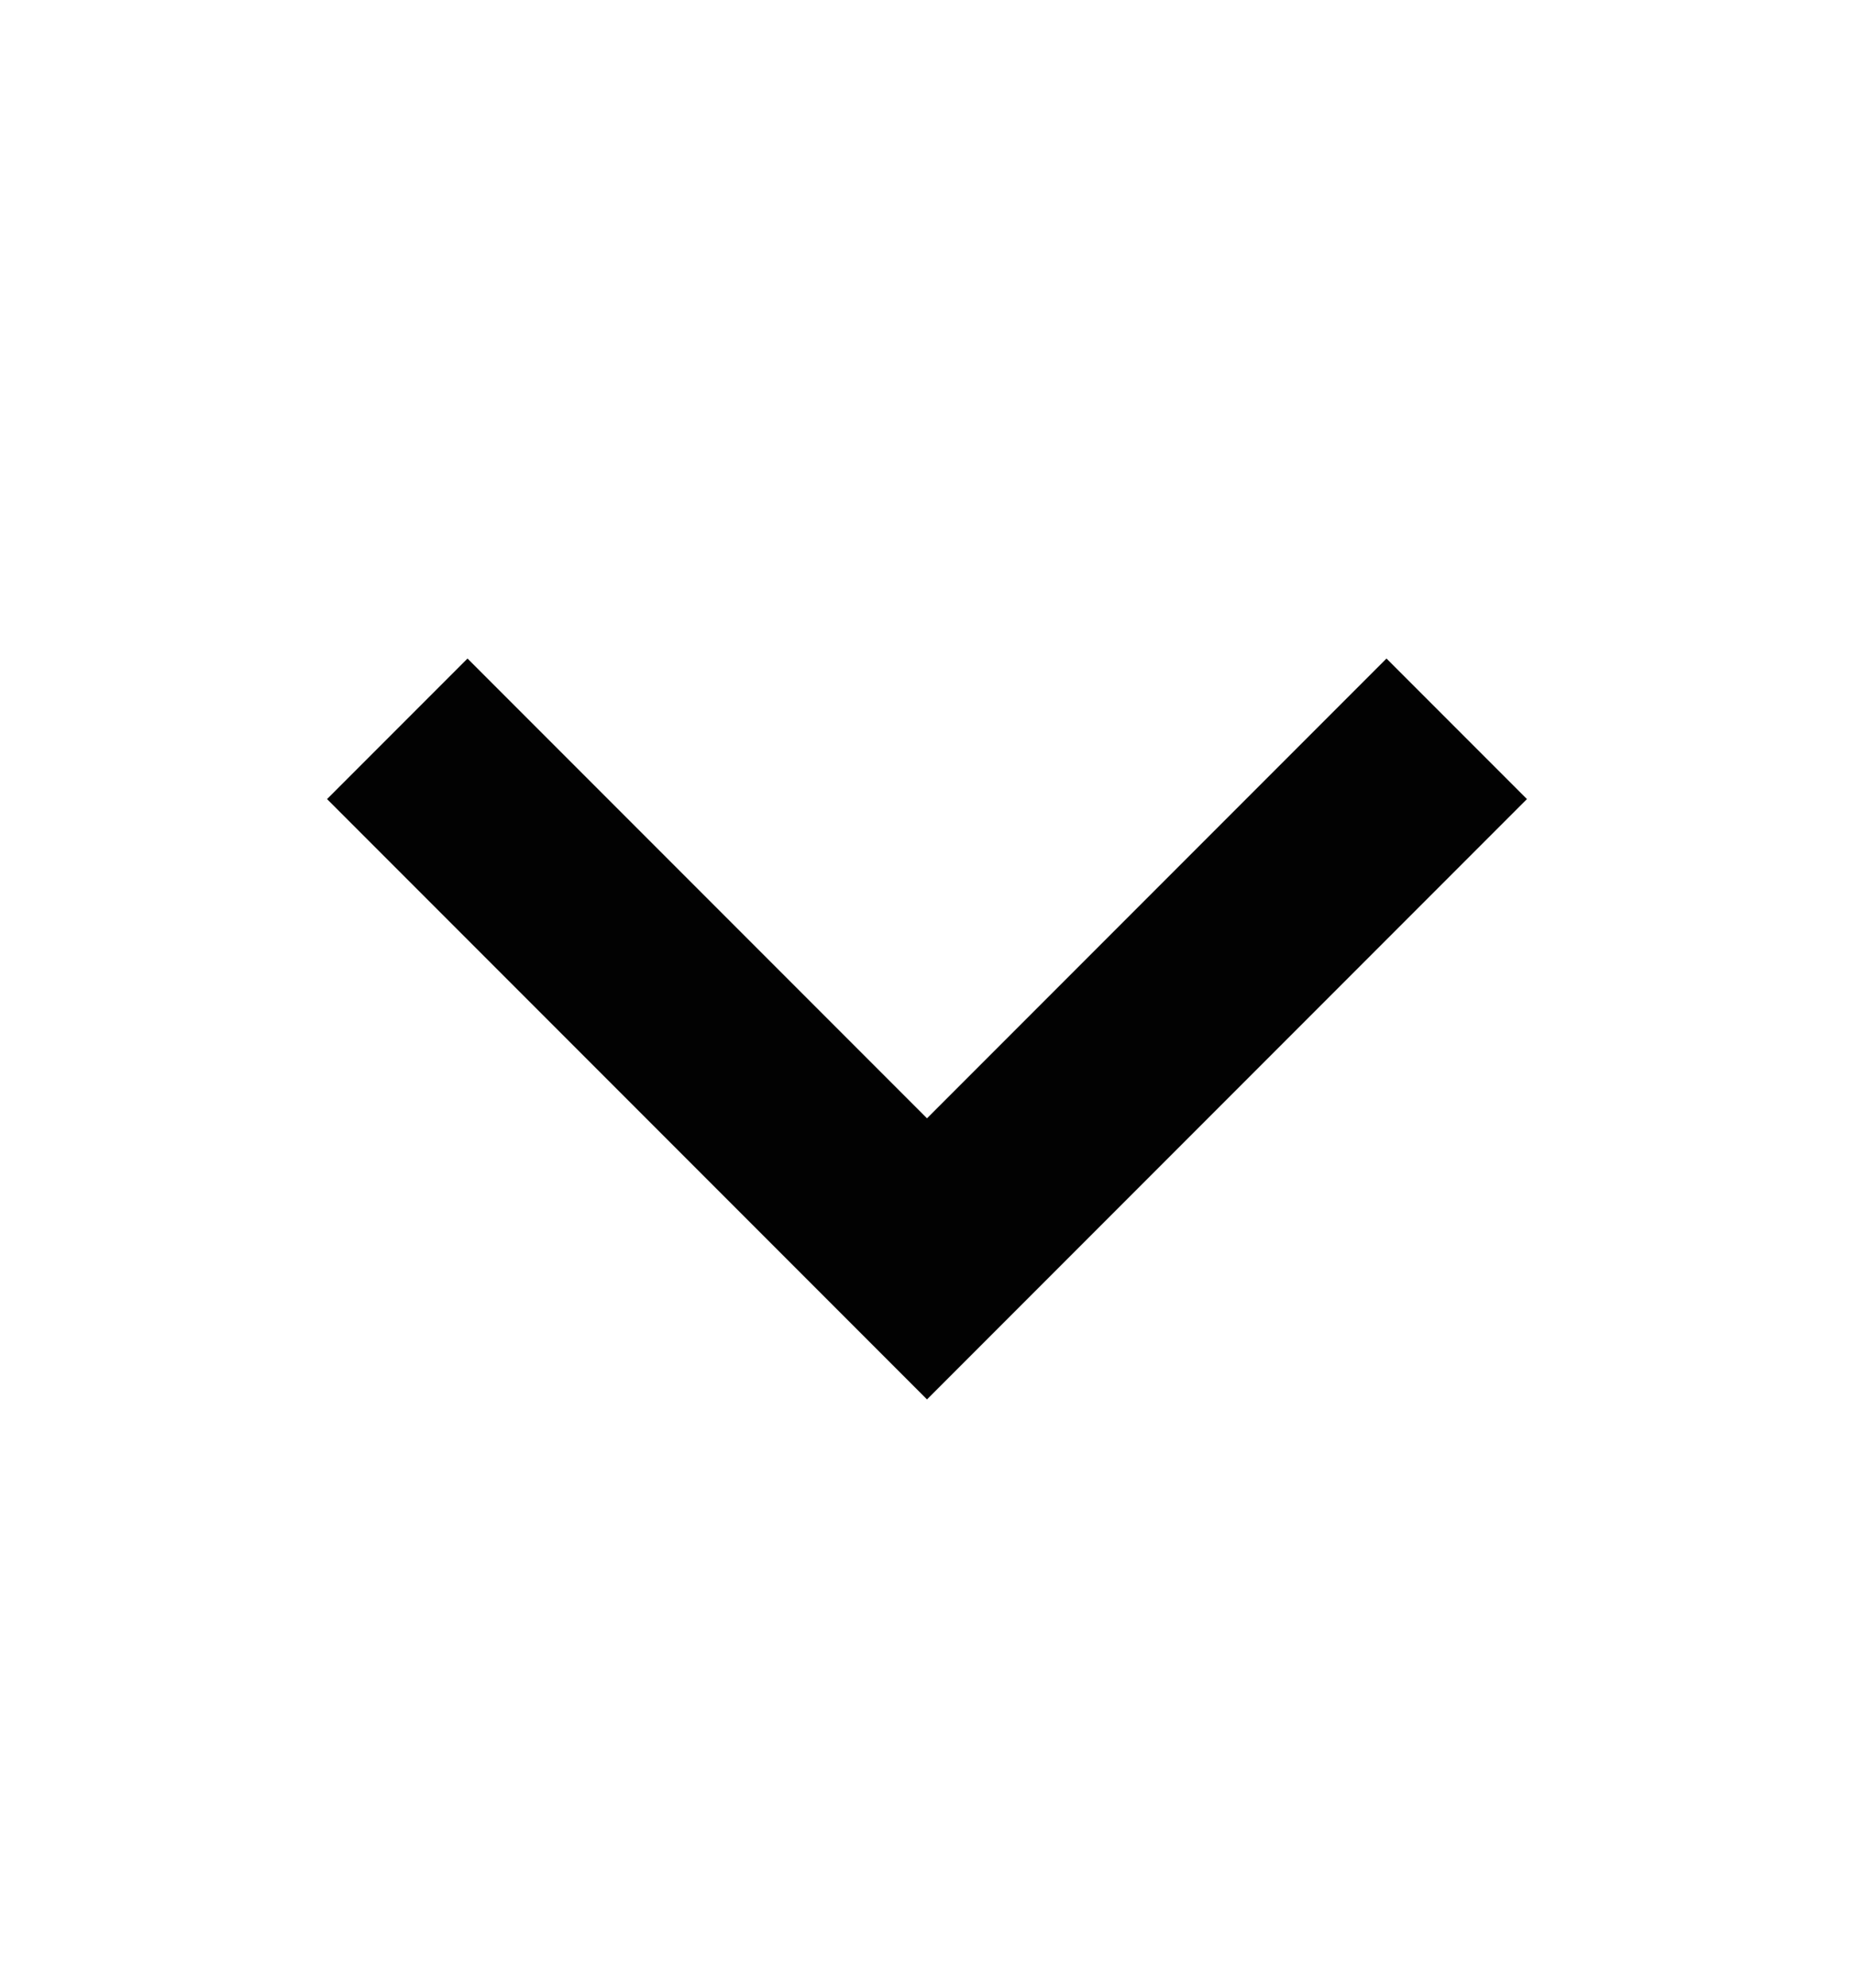 <svg width="14" height="15" viewBox="0 0 14 15" fill="none" xmlns="http://www.w3.org/2000/svg">
<path d="M11 5.5L7 9.5L3 5.5" stroke="#020202" stroke-width="1.5"/>
<rect x="7.75" y="8.5" width="1" height="1.5" transform="rotate(90 7.75 8.5)" fill="#020202"/>
</svg>
